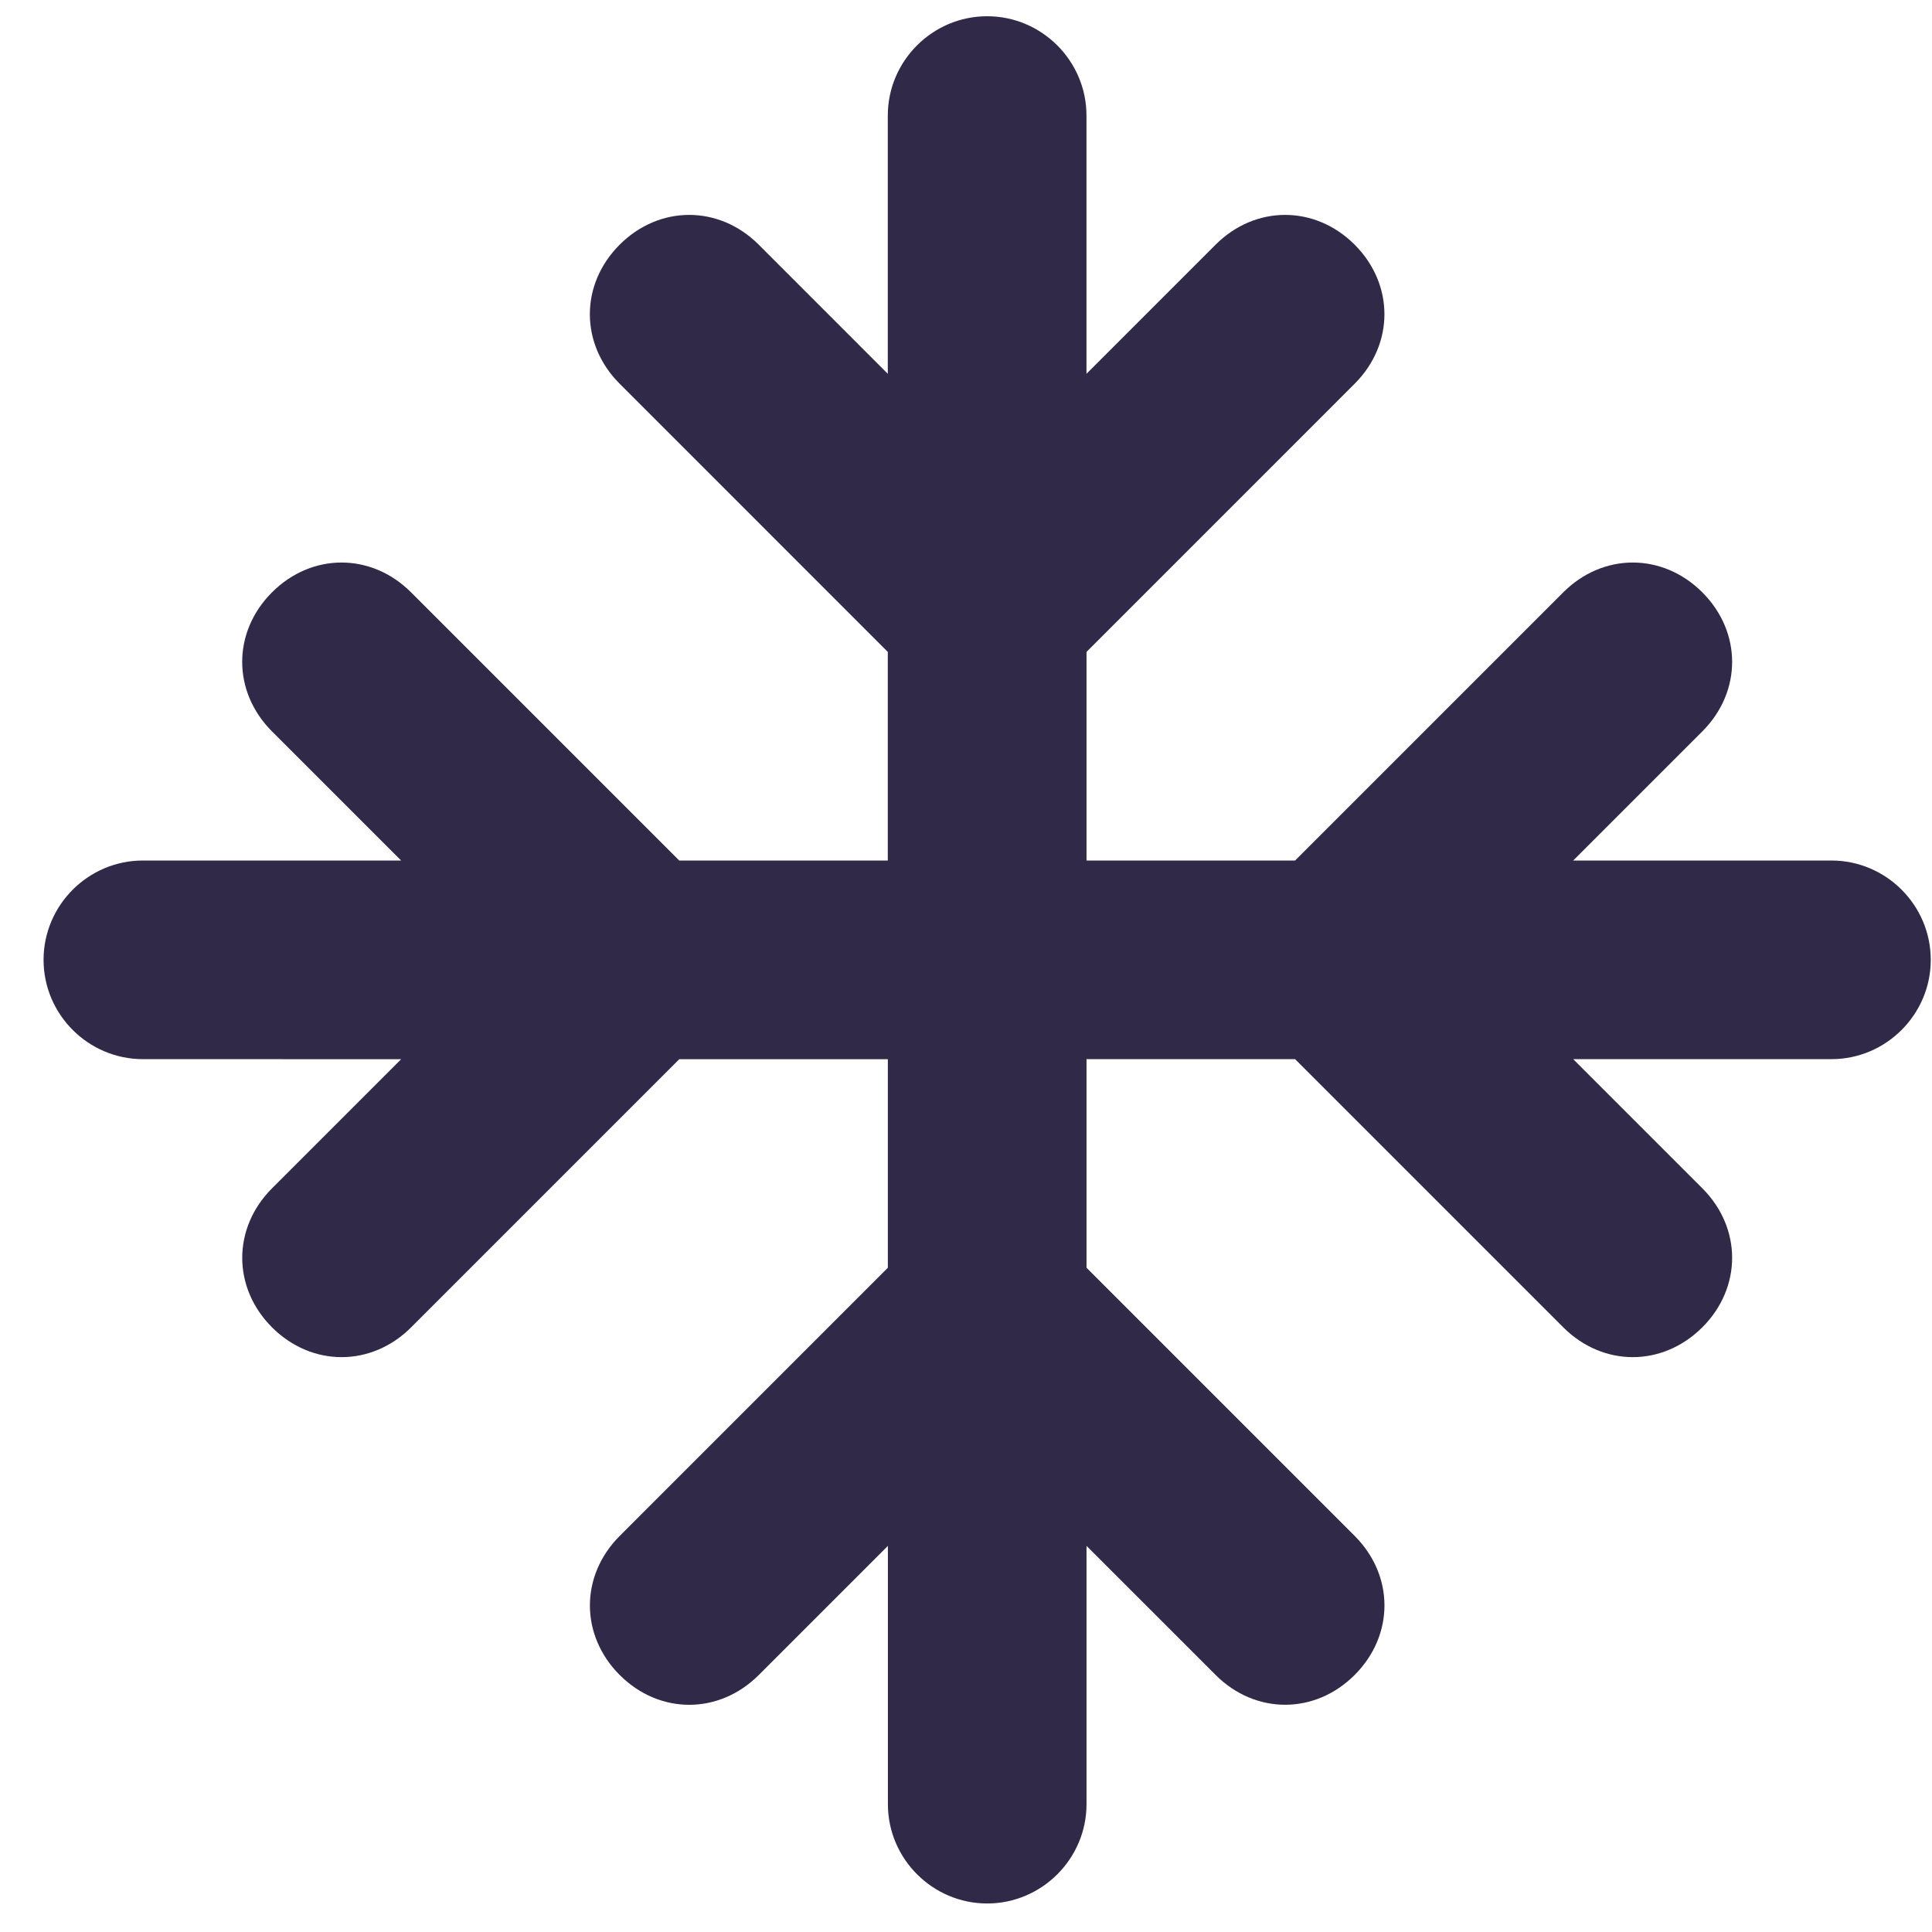 <svg width="42" height="42" viewBox="0 0 42 42" fill="none" xmlns="http://www.w3.org/2000/svg">
<path d="M0.947 20.866C0.947 19.678 1.918 18.707 3.106 18.707H8.72L5.913 15.9C5.049 15.036 5.049 13.741 5.913 12.877C6.777 12.013 8.072 12.013 8.936 12.877L14.766 18.707H19.3V14.172L13.471 8.342C12.607 7.479 12.607 6.183 13.471 5.319C14.335 4.456 15.63 4.456 16.494 5.319L19.3 8.126V2.512C19.3 1.324 20.272 0.353 21.46 0.353C22.647 0.353 23.619 1.324 23.619 2.512V8.126L26.426 5.319C27.289 4.456 28.585 4.456 29.449 5.319C30.312 6.183 30.312 7.479 29.449 8.342L23.62 14.172V18.707H28.154L33.984 12.877C34.848 12.013 36.143 12.013 37.007 12.877C37.871 13.741 37.871 15.036 37.007 15.9L34.2 18.707H39.814C41.002 18.707 41.973 19.678 41.973 20.866C41.973 22.053 41.002 23.025 39.814 23.025H34.2L37.007 25.832C37.871 26.696 37.871 27.991 37.007 28.855C36.575 29.286 36.035 29.503 35.495 29.503C34.955 29.503 34.415 29.286 33.984 28.855L28.154 23.025H23.62V27.56L29.449 33.389C30.313 34.253 30.313 35.548 29.449 36.412C29.018 36.844 28.478 37.06 27.938 37.06C27.398 37.06 26.858 36.844 26.427 36.412L23.62 33.606V39.221C23.62 40.408 22.648 41.38 21.46 41.38C20.273 41.38 19.302 40.408 19.302 39.221V33.606L16.495 36.413C15.631 37.277 14.335 37.277 13.472 36.413C12.608 35.549 12.608 34.254 13.472 33.39L19.301 27.56V23.026H14.767L8.937 28.856C8.506 29.287 7.966 29.503 7.426 29.503C6.886 29.503 6.346 29.287 5.914 28.856C5.05 27.992 5.05 26.697 5.914 25.833L8.721 23.026L3.106 23.025C1.918 23.025 0.947 22.053 0.947 20.866L0.947 20.866Z" fill="#302A48"/>
</svg>
